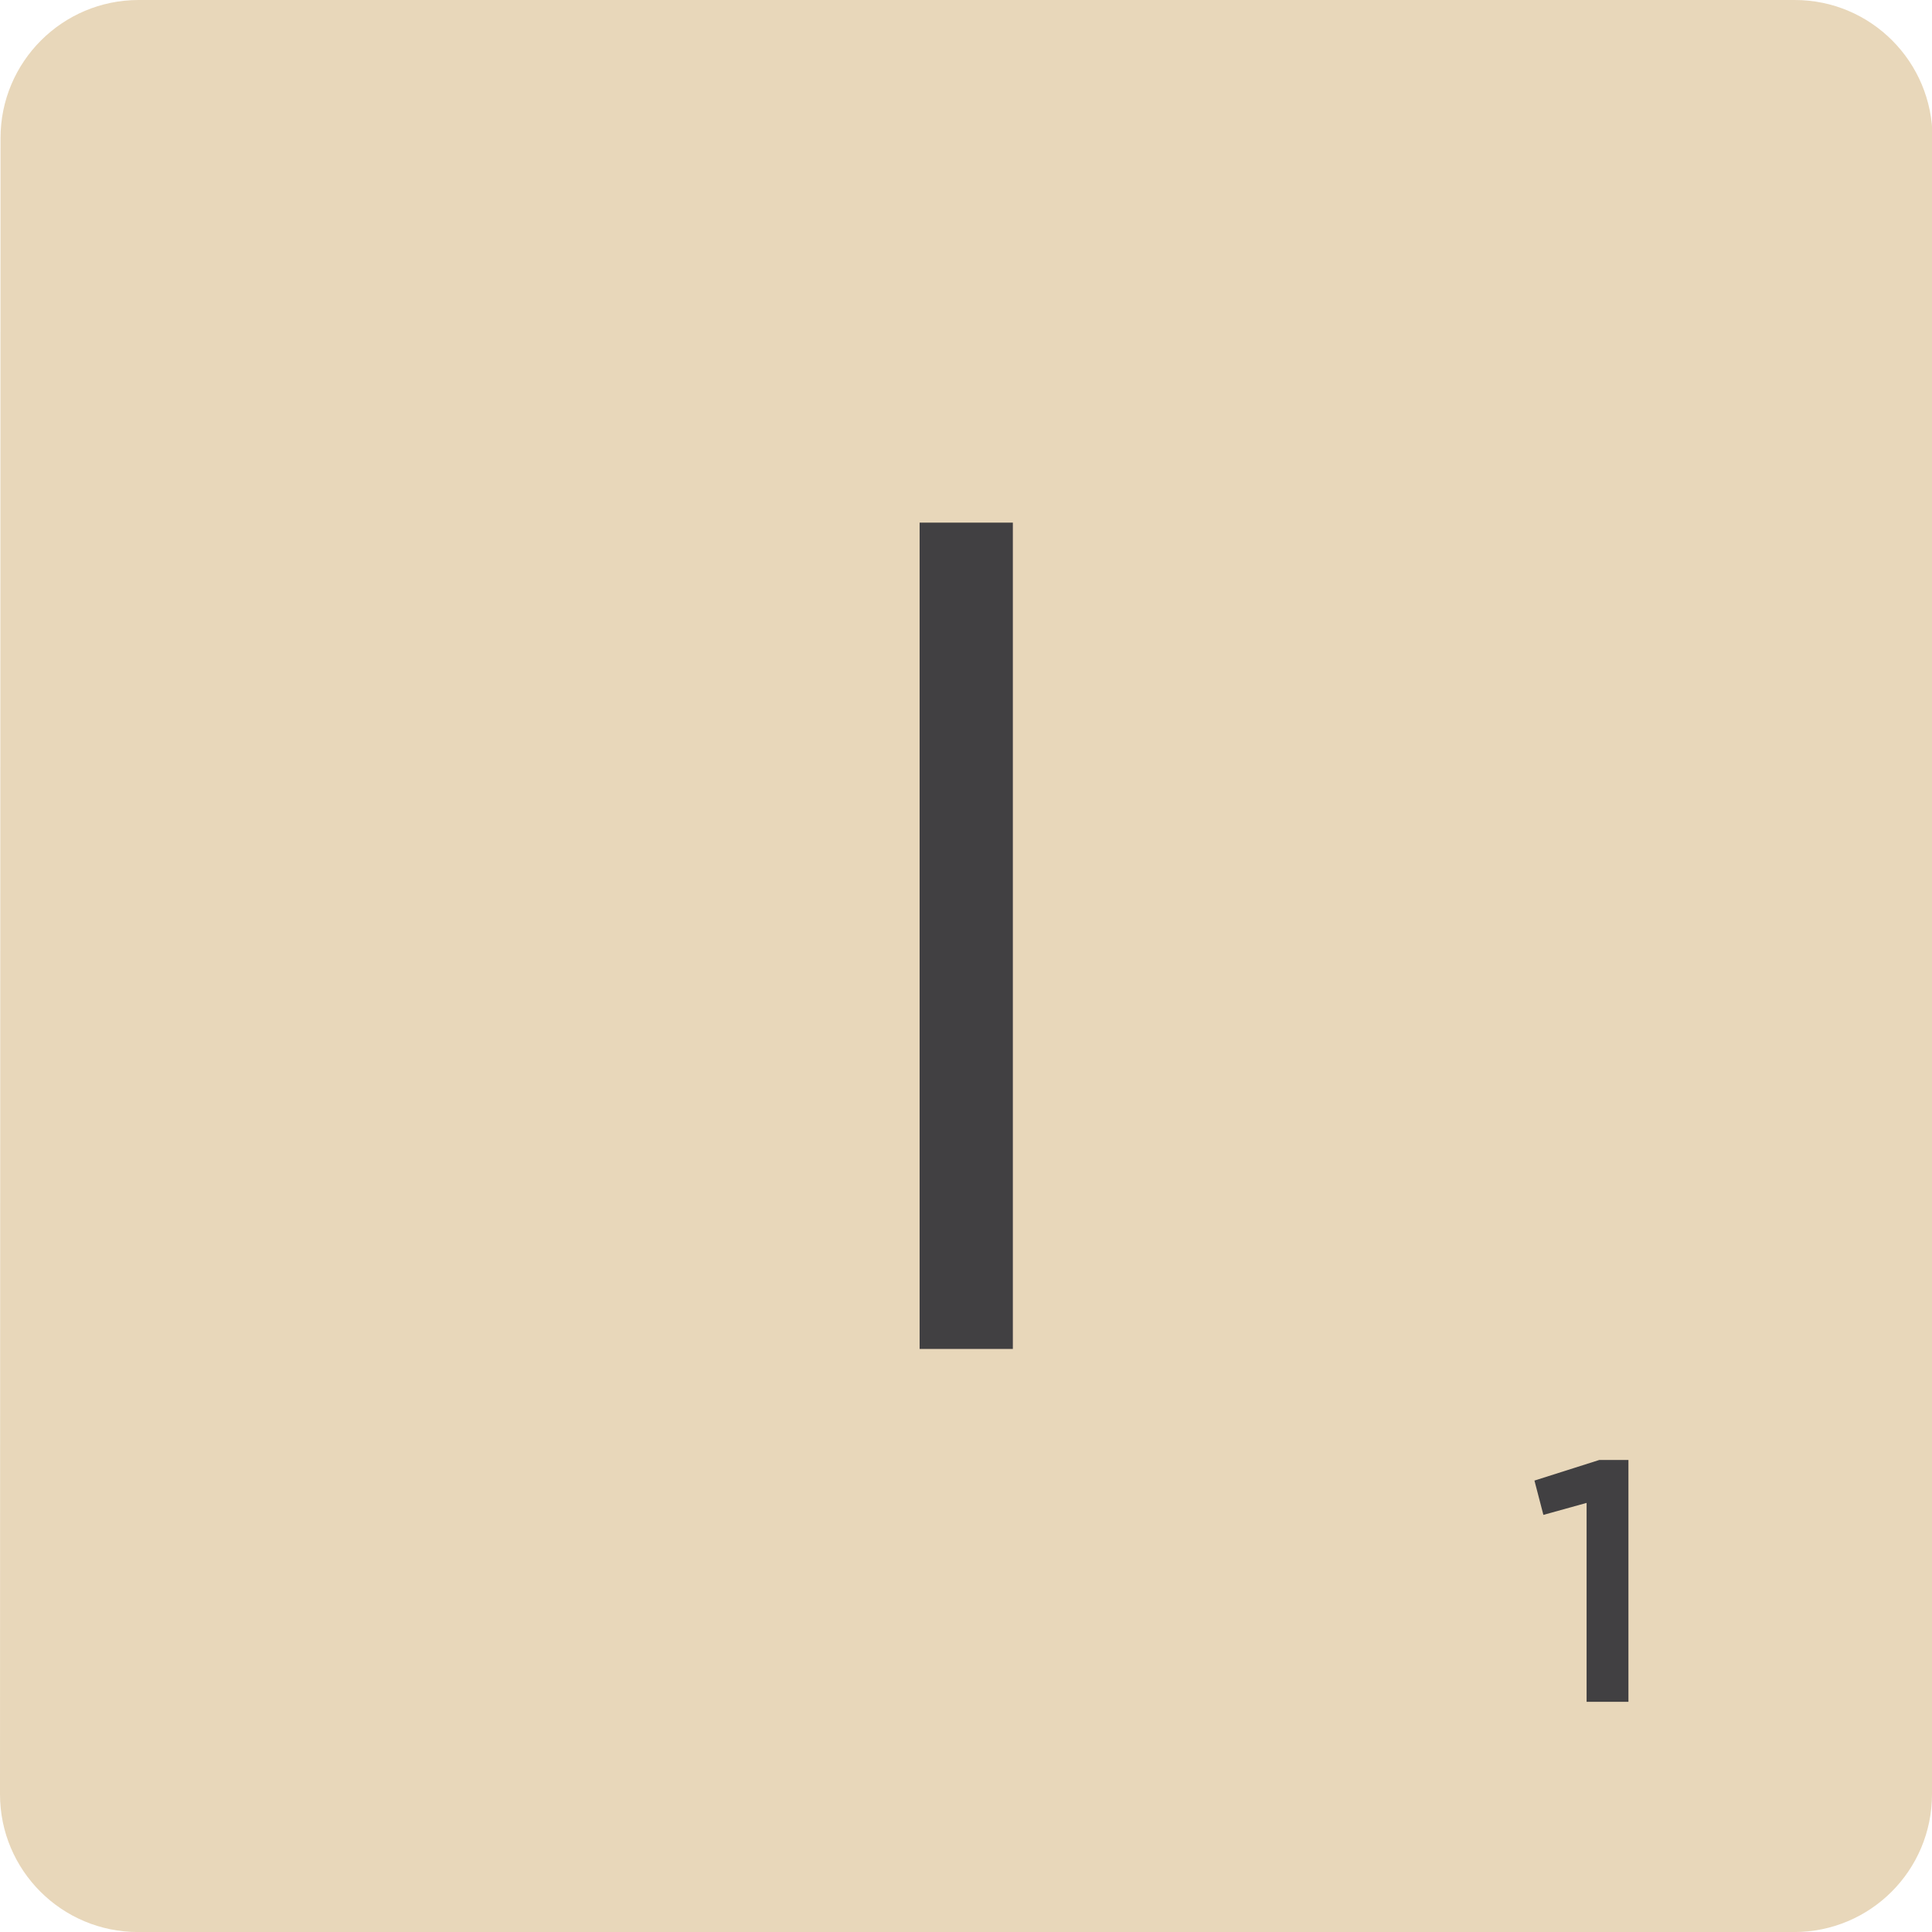 <svg version="1.1" id="scrabble" xmlns="http://www.w3.org/2000/svg" x="0" y="0" viewBox="0 0 412.74 412.74" style="enable-background:new 0 0 412.74 412.74" xml:space="preserve">
    <style>
        .text{fill:#414042}
    </style>
    <g id="scrabbleTile">
        <g id="tile">
            <path id="top" d="M383.41 0c16.29 0 29.45 13.21 29.44 29.51l-.11 353.79c-.01 16.29-13.17 29.45-29.46 29.45H29.5C13.21 412.75 0 399.59 0 383.3L.11 29.51C.11 13.21 13.33 0 29.62 0h353.79z" style="fill:#e8d7ba"/>
        </g>
        <path class="text" d="M196.46 111.65h19.92v176.53h-19.92V111.65z" id="I"/>
        <path class="text" d="m338.95 321.07-9.23 2.56-1.91-7.33 13.85-4.4h6.23v51.66h-8.94v-42.49z" id="_x31__56_"/>
    </g>
</svg>

